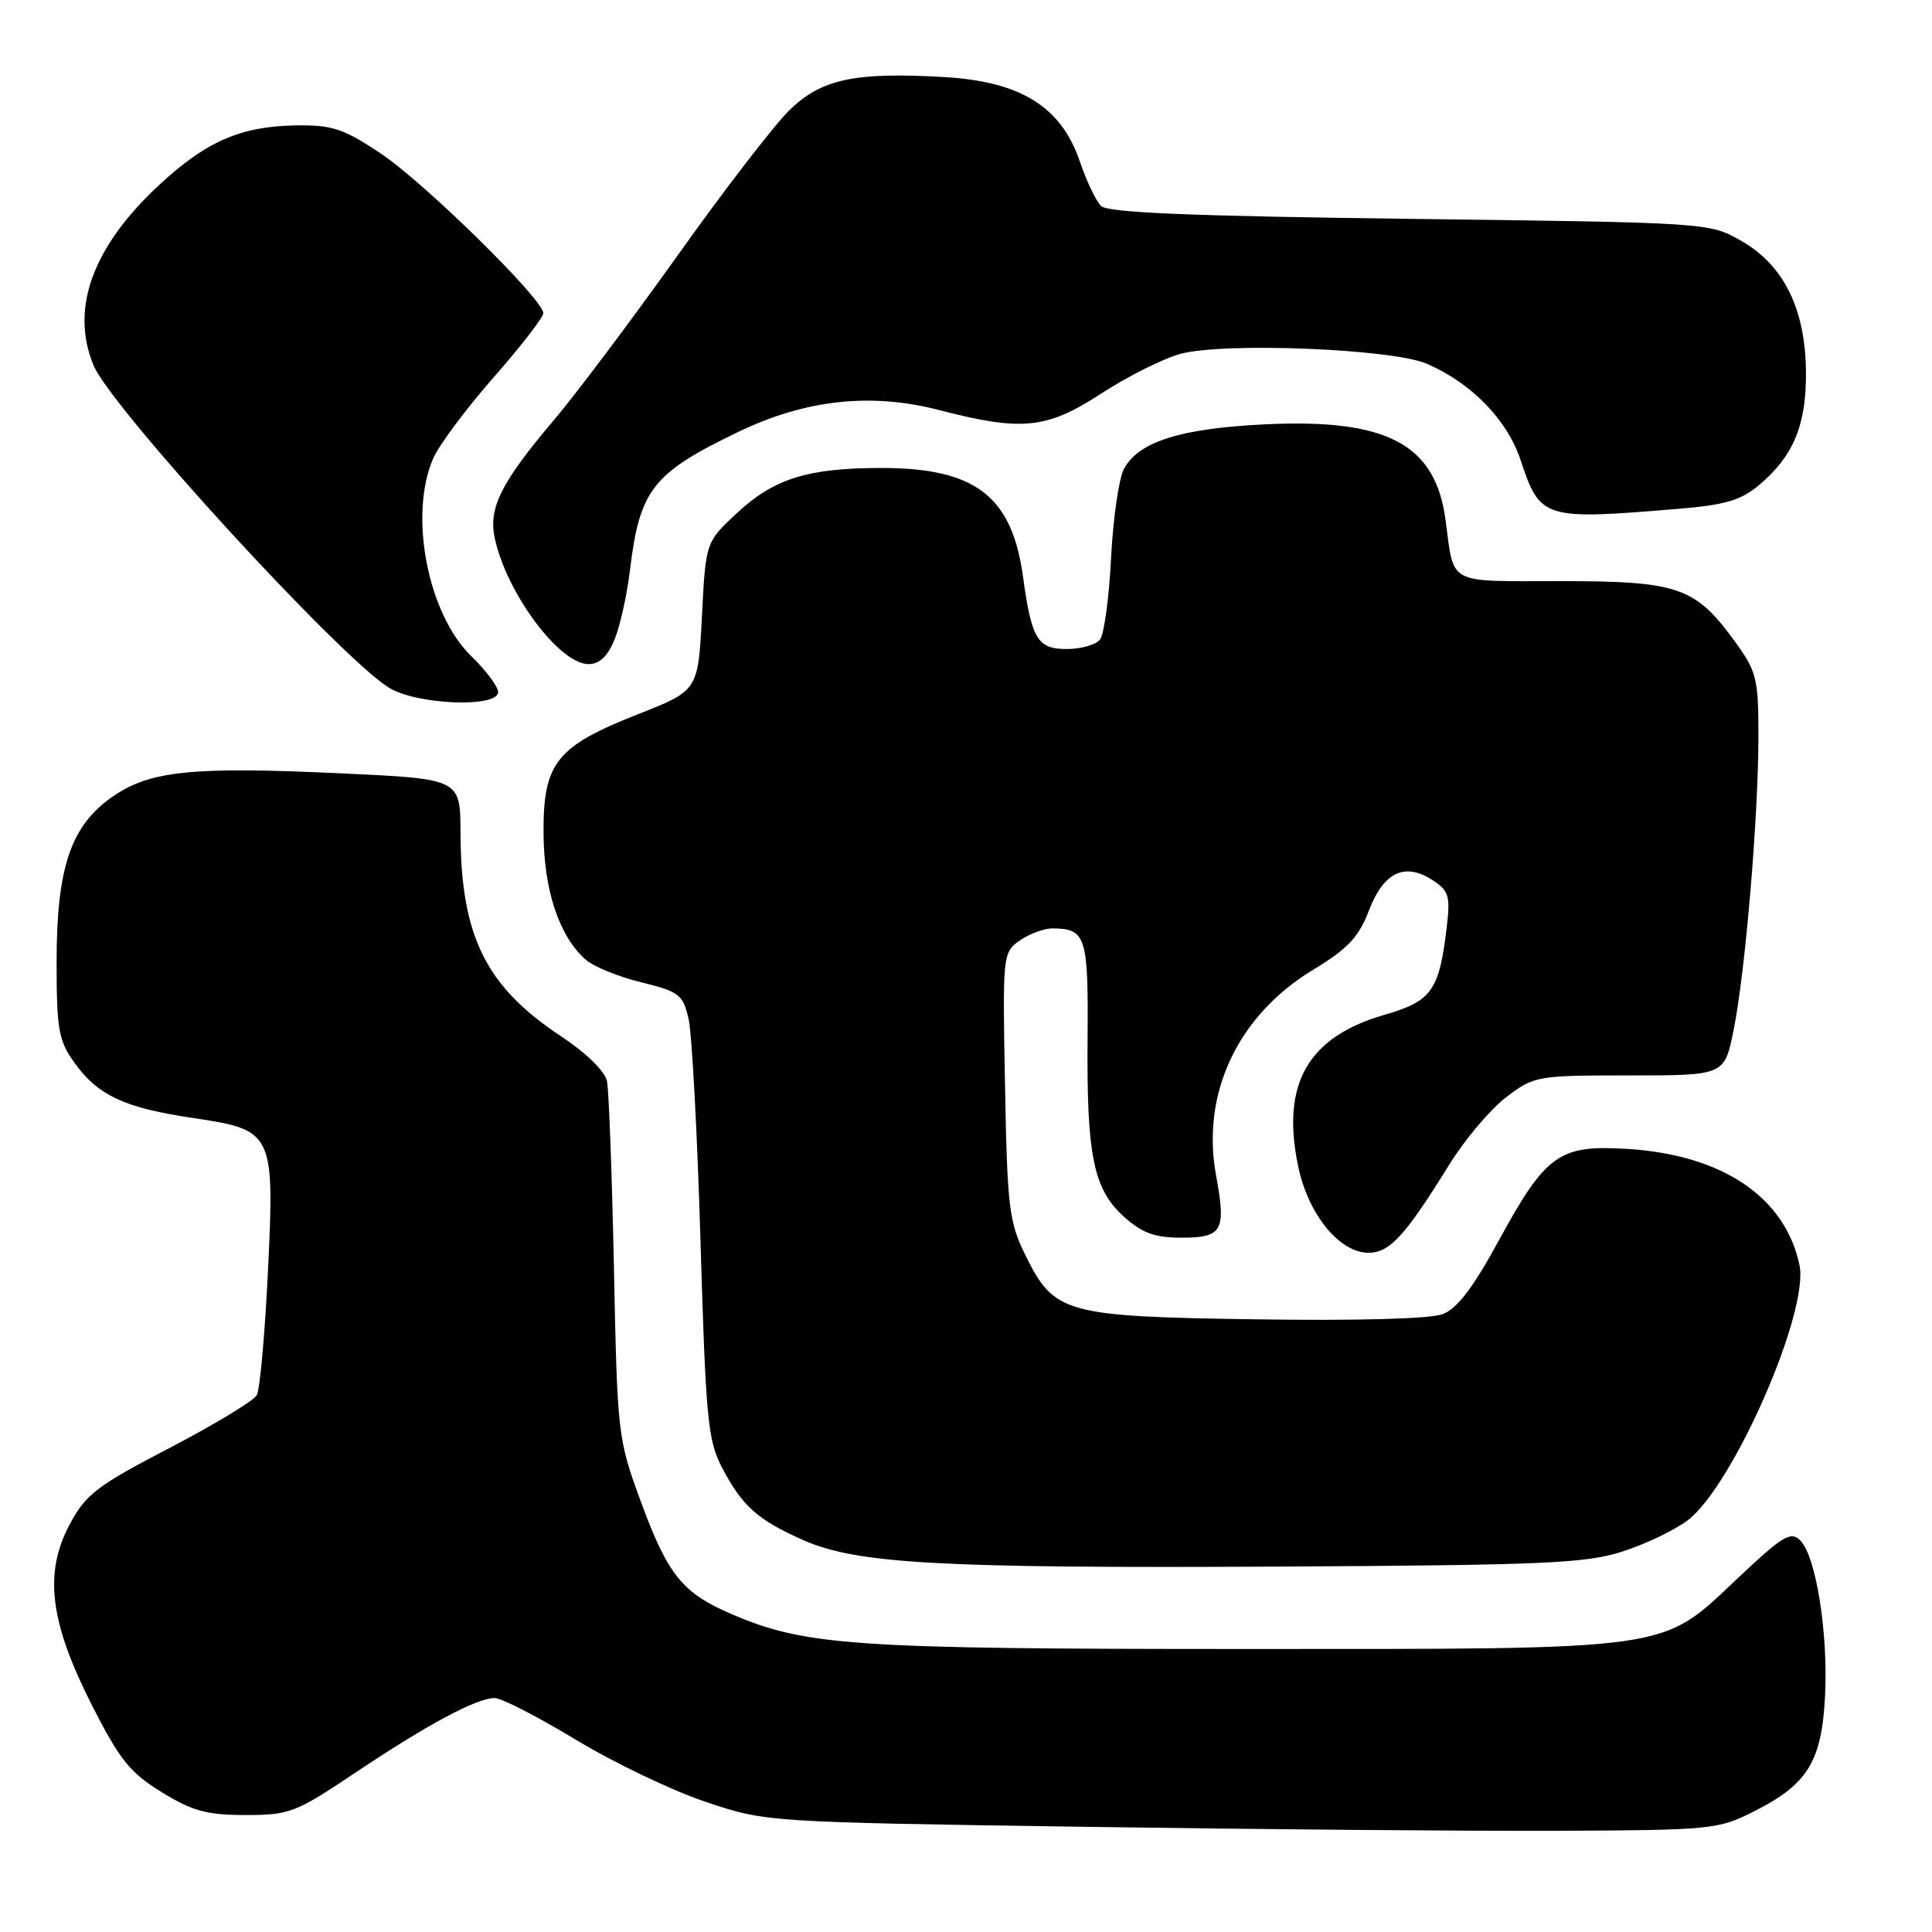 <?xml version="1.0" encoding="UTF-8" standalone="no"?>
<!DOCTYPE svg PUBLIC "-//W3C//DTD SVG 1.1//EN" "http://www.w3.org/Graphics/SVG/1.1/DTD/svg11.dtd" >
<svg xmlns="http://www.w3.org/2000/svg" xmlns:xlink="http://www.w3.org/1999/xlink" version="1.1" viewBox="0 0 256 256">
 <g >
 <path fill="currentColor"
d=" M 232.45 240.00 C 239.54 236.42 241.39 233.40 241.83 224.70 C 242.25 216.36 240.63 206.20 238.54 204.11 C 237.28 202.85 236.22 203.50 230.22 209.16 C 219.97 218.82 222.24 218.50 164.50 218.50 C 112.94 218.50 106.68 218.07 96.88 213.85 C 90.40 211.07 88.47 208.65 84.90 198.93 C 81.86 190.64 81.80 190.12 81.35 168.00 C 81.09 155.62 80.68 144.50 80.43 143.27 C 80.16 141.94 77.67 139.51 74.28 137.27 C 64.35 130.69 61.07 124.03 61.02 110.36 C 61.00 103.21 61.00 103.21 45.38 102.48 C 25.49 101.55 19.89 102.11 14.93 105.55 C 9.38 109.39 7.50 114.95 7.50 127.50 C 7.50 136.37 7.76 137.87 9.83 140.77 C 12.95 145.14 16.44 146.78 25.51 148.13 C 36.27 149.73 36.40 150.00 35.49 168.73 C 35.09 176.86 34.44 184.11 34.03 184.86 C 33.63 185.61 28.42 188.76 22.47 191.86 C 12.82 196.88 11.37 197.99 9.23 202.00 C 5.79 208.45 6.59 214.94 12.19 225.97 C 15.86 233.19 17.23 234.90 21.42 237.47 C 25.51 239.98 27.40 240.50 32.52 240.50 C 38.37 240.50 39.16 240.20 47.10 234.88 C 56.63 228.50 63.16 225.00 65.55 225.00 C 66.45 225.00 71.29 227.49 76.30 230.52 C 81.32 233.56 89.04 237.26 93.46 238.74 C 101.50 241.44 101.50 241.44 143.50 242.06 C 166.60 242.40 194.95 242.64 206.50 242.59 C 226.83 242.50 227.66 242.42 232.45 240.00 Z  M 215.00 205.58 C 218.03 204.61 221.90 202.75 223.61 201.46 C 229.62 196.92 239.75 173.82 238.44 167.63 C 236.54 158.63 228.26 153.03 215.67 152.24 C 206.57 151.67 204.85 152.90 198.49 164.57 C 195.19 170.63 193.06 173.41 191.17 174.13 C 189.55 174.75 179.87 175.02 166.50 174.82 C 141.01 174.44 139.69 174.07 135.85 166.28 C 133.70 161.91 133.47 159.99 133.17 143.86 C 132.84 126.41 132.87 126.21 135.14 124.61 C 136.41 123.73 138.36 123.01 139.47 123.02 C 143.90 123.05 144.22 124.06 144.11 137.62 C 143.98 153.19 144.89 157.60 148.96 161.25 C 151.35 163.39 153.03 164.00 156.55 164.00 C 161.99 164.00 162.49 163.10 161.14 155.78 C 159.13 144.93 164.00 134.57 173.95 128.53 C 178.62 125.70 180.04 124.18 181.40 120.62 C 183.34 115.55 186.16 114.22 189.85 116.64 C 191.98 118.03 192.19 118.74 191.70 122.86 C 190.70 131.29 189.73 132.65 183.41 134.48 C 173.27 137.43 169.74 143.63 172.01 154.53 C 173.32 160.88 177.48 166.00 181.33 166.00 C 184.14 166.00 186.17 163.78 191.99 154.39 C 194.07 151.02 197.49 146.97 199.57 145.39 C 203.29 142.56 203.63 142.50 215.93 142.50 C 228.50 142.50 228.50 142.50 229.71 136.50 C 231.26 128.88 233.00 108.18 233.00 97.50 C 233.00 89.96 232.76 88.97 229.97 85.12 C 224.65 77.78 222.46 77.01 206.82 77.00 C 191.51 77.00 192.73 77.65 191.53 68.82 C 190.18 58.85 183.79 55.47 167.76 56.22 C 156.48 56.75 150.87 58.51 148.93 62.13 C 148.25 63.40 147.49 68.72 147.22 73.97 C 146.96 79.21 146.30 84.06 145.75 84.75 C 145.20 85.44 143.22 86.00 141.35 86.00 C 137.47 86.00 136.69 84.70 135.55 76.39 C 134.09 65.73 129.22 62.00 116.78 62.01 C 107.03 62.01 102.55 63.42 97.63 68.00 C 93.51 71.84 93.51 71.84 93.01 81.67 C 92.50 91.50 92.50 91.50 84.56 94.63 C 73.73 98.89 71.99 101.05 72.02 110.31 C 72.05 117.93 74.08 124.06 77.61 127.16 C 78.65 128.08 81.96 129.43 84.96 130.16 C 90.01 131.40 90.49 131.77 91.24 135.00 C 91.68 136.93 92.40 150.20 92.82 164.50 C 93.52 188.10 93.79 190.87 95.69 194.50 C 98.36 199.58 100.40 201.40 106.43 204.07 C 113.53 207.21 124.42 207.82 169.50 207.58 C 204.72 207.39 210.16 207.15 215.00 205.58 Z  M 66.00 91.70 C 66.00 90.98 64.41 88.85 62.47 86.97 C 56.66 81.34 54.13 68.21 57.41 60.72 C 58.19 58.95 61.79 54.12 65.41 50.00 C 69.03 45.88 71.99 42.05 71.99 41.50 C 72.00 39.67 56.18 24.14 50.40 20.30 C 45.43 17.00 44.00 16.54 39.10 16.62 C 31.82 16.75 27.21 18.78 20.92 24.67 C 12.21 32.82 9.29 40.98 12.41 48.44 C 14.76 54.06 44.88 86.94 51.50 91.10 C 55.13 93.39 66.00 93.83 66.00 91.70 Z  M 81.43 84.75 C 82.16 82.96 83.08 78.83 83.47 75.57 C 84.76 64.87 86.47 62.69 97.81 57.24 C 106.76 52.93 115.43 51.99 124.50 54.35 C 135.43 57.18 138.69 56.85 145.91 52.15 C 149.44 49.86 154.17 47.49 156.41 46.89 C 162.21 45.32 184.50 46.22 189.07 48.20 C 194.98 50.76 199.72 55.63 201.49 60.97 C 204.08 68.78 204.51 68.91 222.30 67.43 C 228.60 66.91 230.68 66.30 233.09 64.27 C 237.64 60.44 239.35 56.32 239.30 49.33 C 239.24 40.96 236.38 35.16 230.75 31.93 C 226.50 29.50 226.50 29.50 186.80 29.00 C 157.63 28.63 146.78 28.18 145.89 27.29 C 145.22 26.62 143.96 23.98 143.09 21.41 C 140.61 14.13 135.26 10.80 125.09 10.21 C 113.24 9.53 108.86 10.46 104.61 14.59 C 102.63 16.52 95.98 25.14 89.85 33.76 C 83.71 42.37 76.31 52.23 73.39 55.67 C 66.40 63.92 64.69 67.32 65.56 71.32 C 67.13 78.62 74.13 88.00 77.99 88.00 C 79.43 88.00 80.52 86.97 81.43 84.75 Z "/>
</g>
</svg>